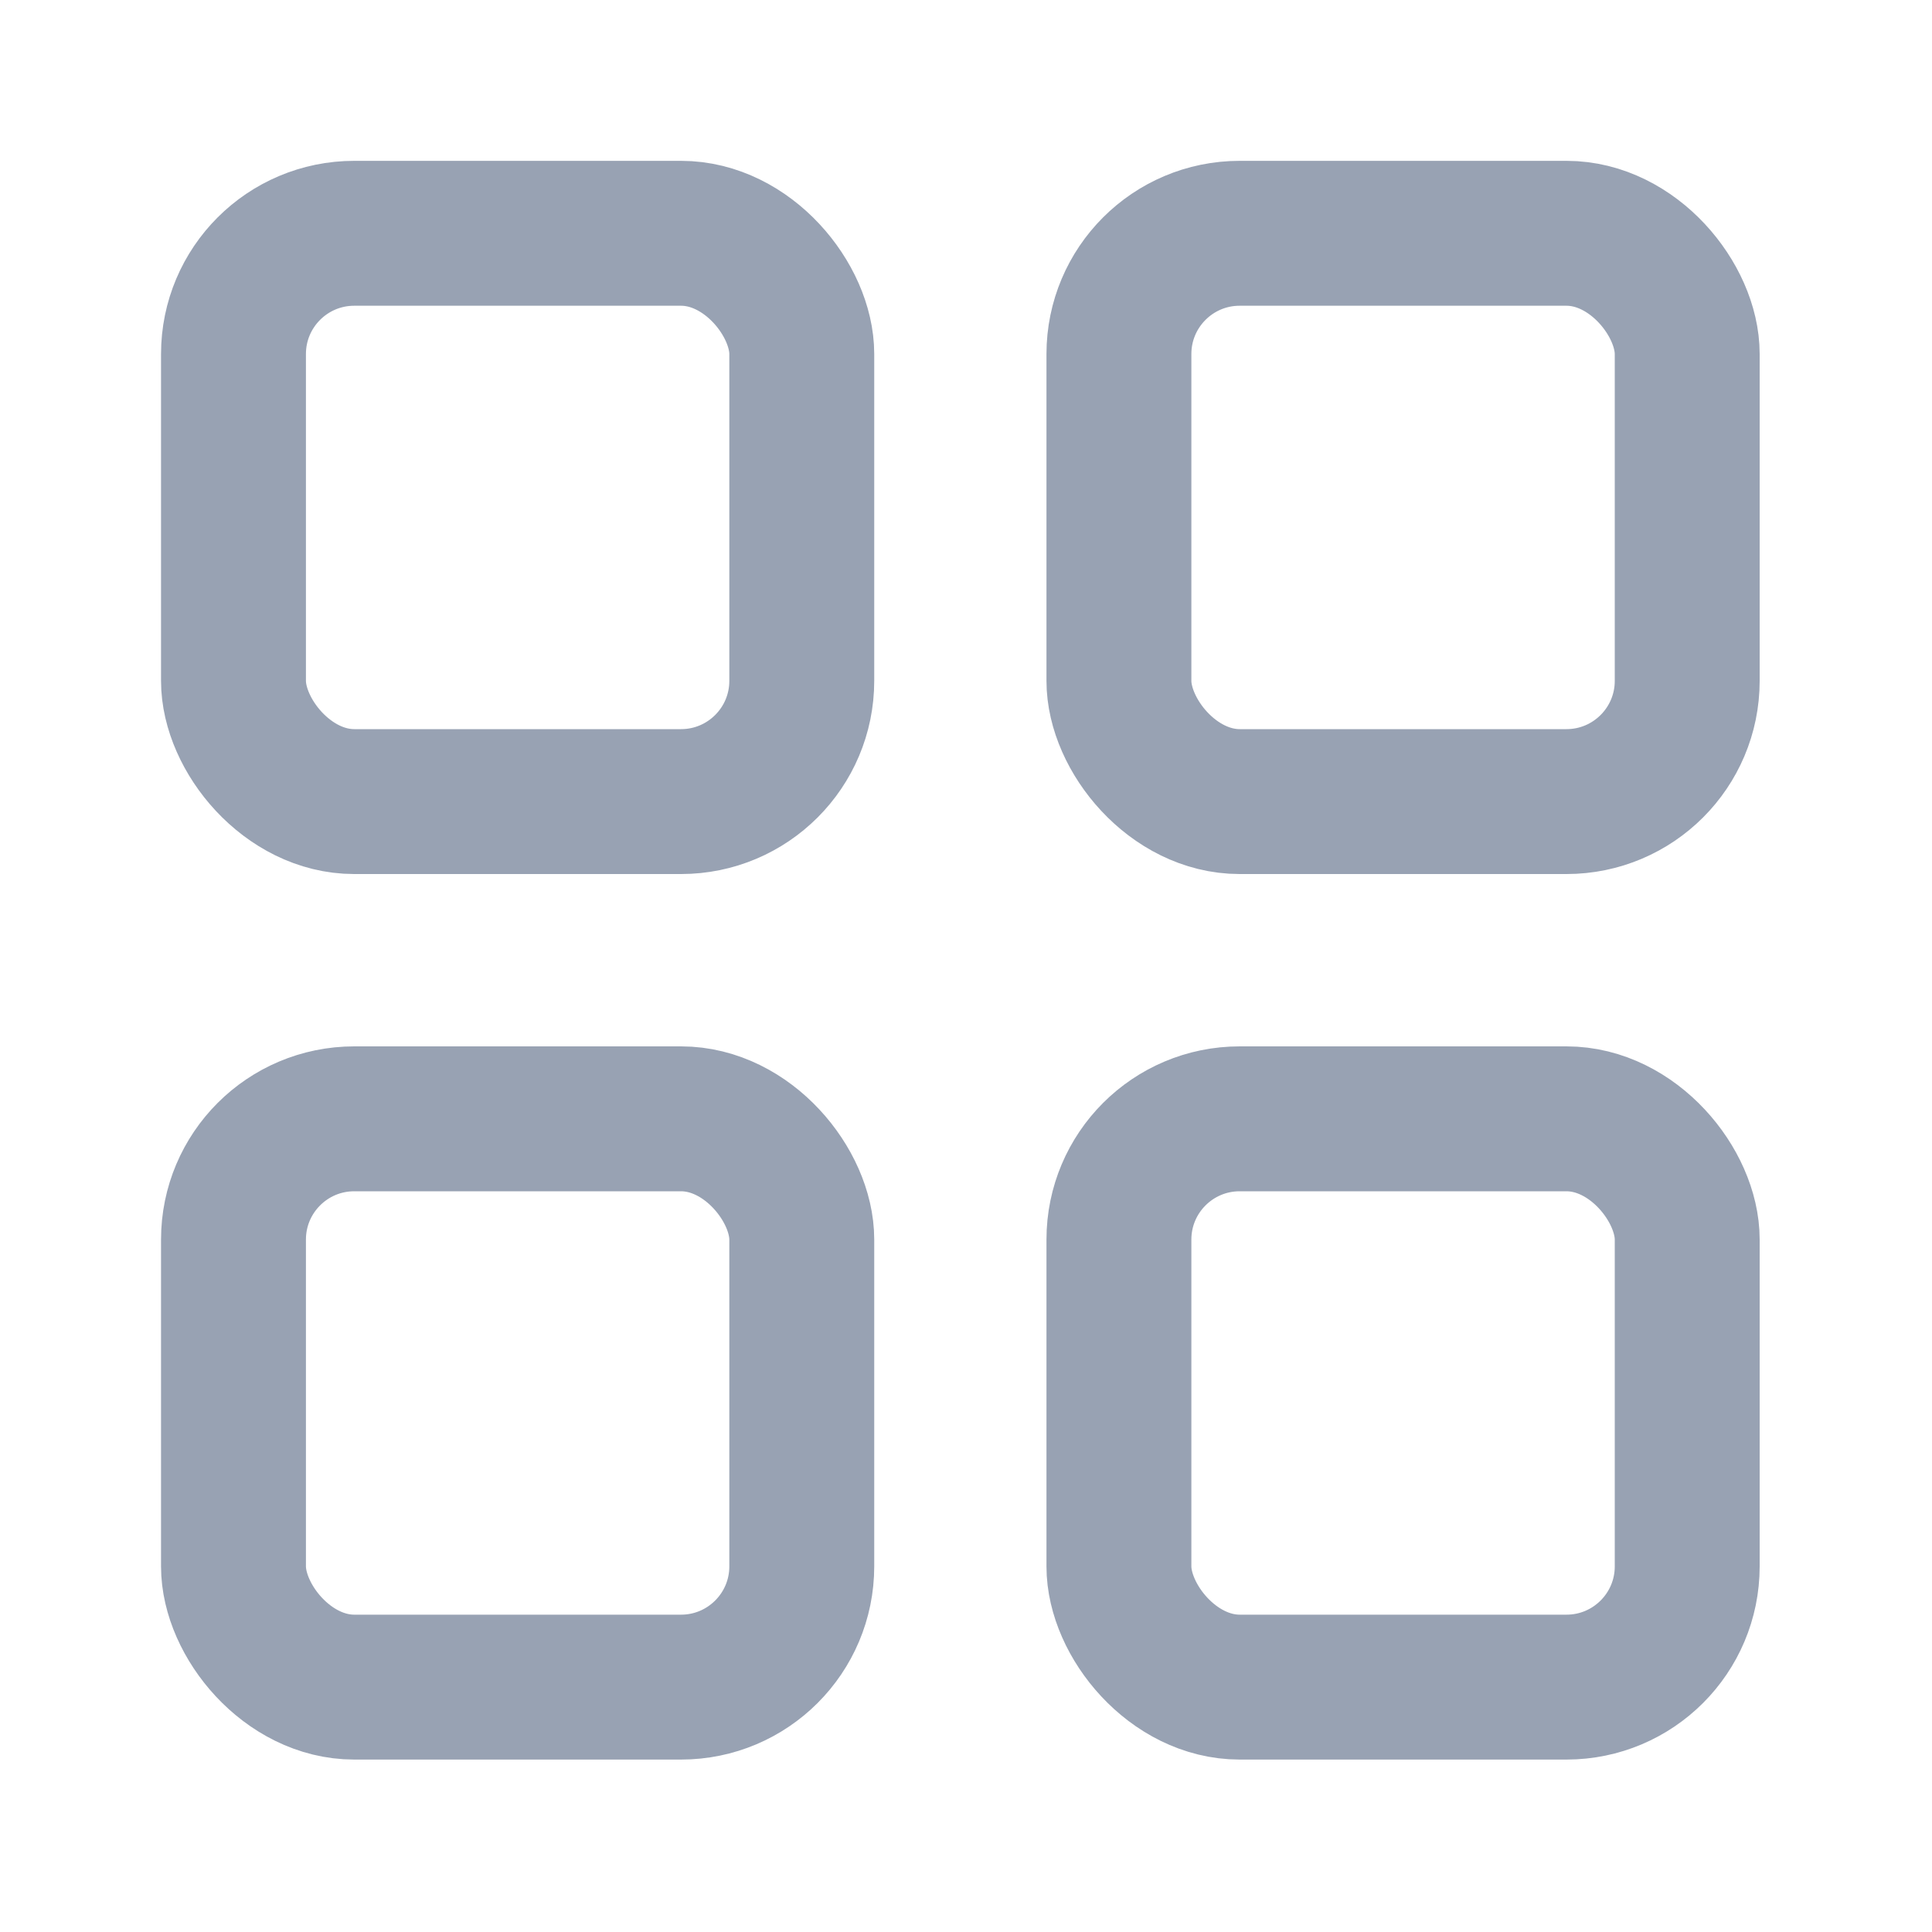 <svg width="20" height="20" viewBox="0 0 20 20" fill="none" xmlns="http://www.w3.org/2000/svg">
<g clip-path="url(#clip0_0_3333)">
<mask id="mask0_0_3333" style="mask-type:luminance" maskUnits="userSpaceOnUse" x="0" y="-1" width="21" height="21">
<path d="M20.125 -0.05H0.125V19.95H20.125V-0.05Z" fill="white"/>
</mask>
<g mask="url(#mask0_0_3333)">
<rect x="2.417" y="2.415" width="5.883" height="5.883" rx="1.25" stroke="#98A2B3" stroke-width="1.5" stroke-linejoin="round"/>
<rect x="11.583" y="2.415" width="5.883" height="5.883" rx="1.25" stroke="#98A2B3" stroke-width="1.5" stroke-linejoin="round"/>
<rect x="2.417" y="11.582" width="5.883" height="5.883" rx="1.25" stroke="#98A2B3" stroke-width="1.5" stroke-linejoin="round"/>
<rect x="11.583" y="11.582" width="5.883" height="5.883" rx="1.25" stroke="#98A2B3" stroke-width="1.5" stroke-linejoin="round"/>
</g>
</g>
<defs>
<clipPath id="clip0_0_3333">
<rect width="20" height="20" fill="white"/>
</clipPath>
</defs>
</svg>
